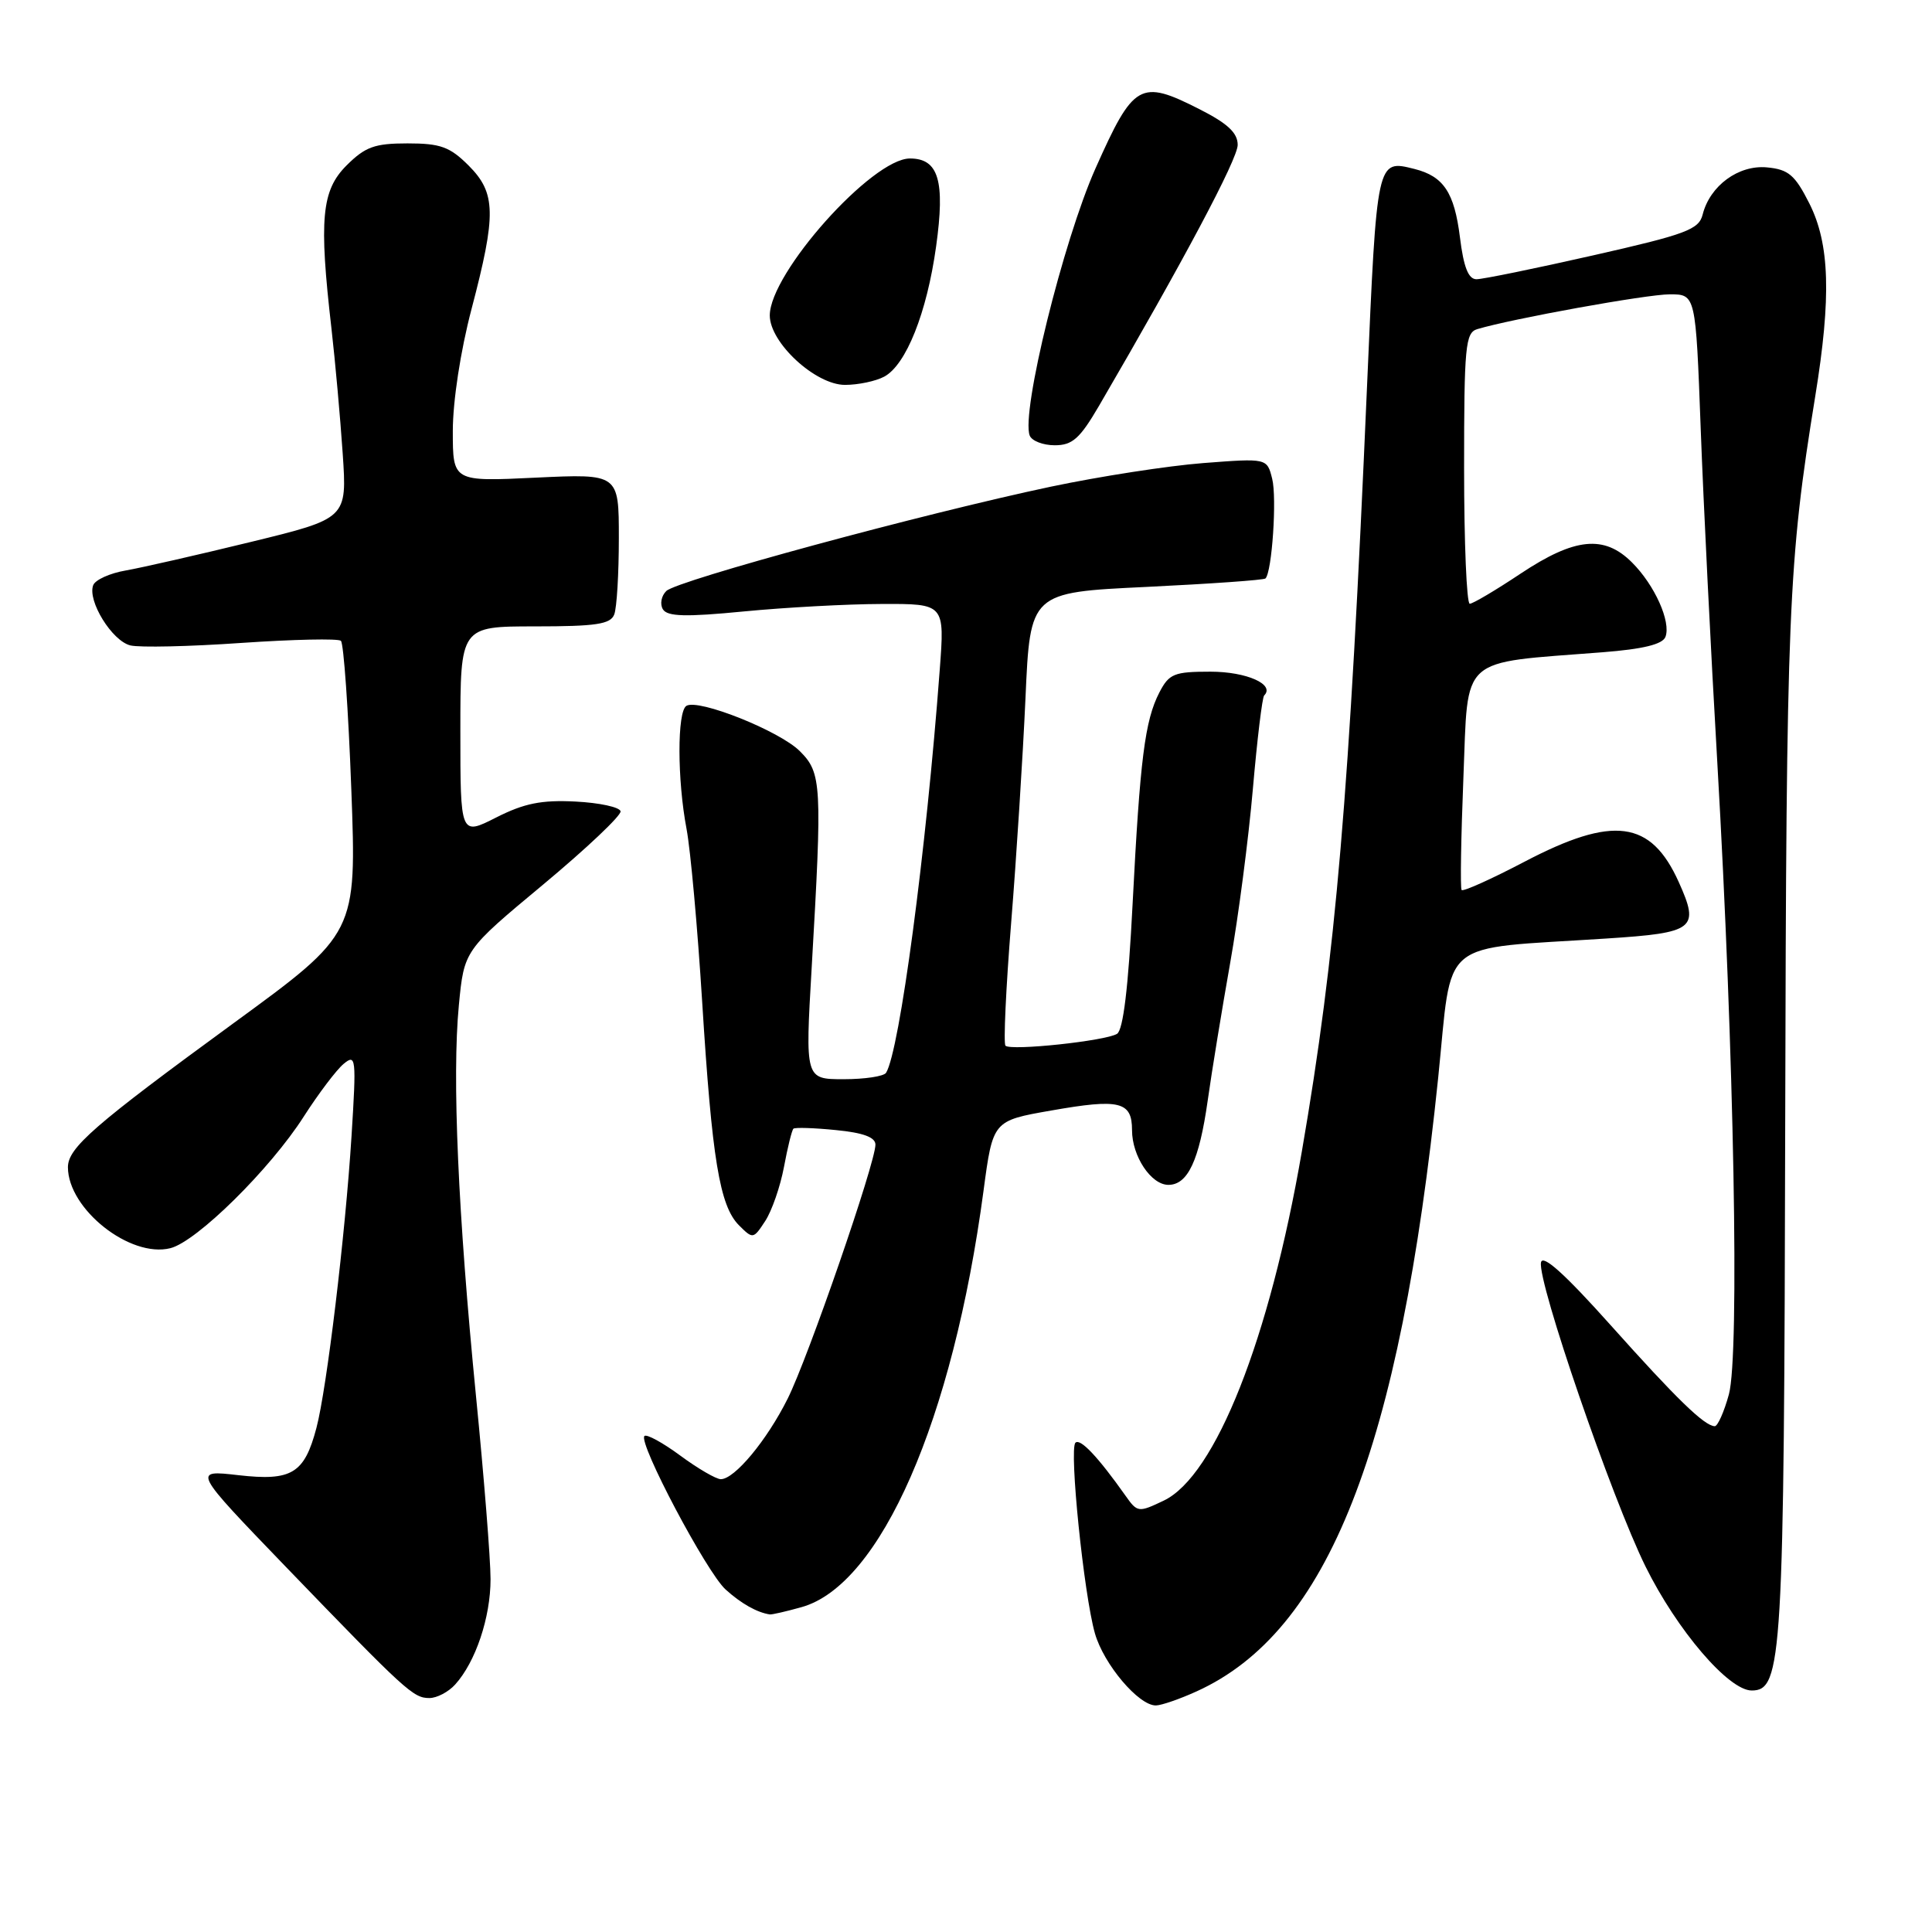 <?xml version="1.0" encoding="UTF-8" standalone="no"?>
<!DOCTYPE svg PUBLIC "-//W3C//DTD SVG 1.1//EN" "http://www.w3.org/Graphics/SVG/1.1/DTD/svg11.dtd" >
<svg xmlns="http://www.w3.org/2000/svg" xmlns:xlink="http://www.w3.org/1999/xlink" version="1.1" viewBox="0 0 256 256">
 <g >
 <path fill="currentColor"
d=" M 158.57 224.11 C 175.99 216.20 185.47 192.12 190.56 142.87 C 192.51 123.99 190.27 125.84 212.84 124.36 C 224.59 123.60 225.24 123.09 222.44 116.87 C 218.75 108.68 213.77 108.02 202.01 114.18 C 197.62 116.48 193.87 118.17 193.67 117.93 C 193.48 117.69 193.59 110.97 193.91 103.00 C 194.57 86.67 193.17 87.93 212.32 86.43 C 217.72 86.01 220.30 85.38 220.68 84.39 C 221.44 82.40 219.26 77.53 216.25 74.53 C 212.57 70.84 208.66 71.24 201.50 76.00 C 198.20 78.20 195.16 80.00 194.75 80.00 C 194.34 80.00 194.00 71.93 194.00 62.07 C 194.00 45.86 194.17 44.08 195.75 43.61 C 200.35 42.23 218.20 39.00 221.25 39.00 C 224.69 39.00 224.69 39.00 225.35 56.75 C 225.71 66.51 226.70 86.42 227.55 101.00 C 229.78 139.66 230.51 179.52 229.09 184.75 C 228.45 187.09 227.60 188.99 227.21 188.98 C 225.83 188.93 222.18 185.39 213.39 175.56 C 207.35 168.81 204.40 166.15 204.19 167.28 C 203.70 169.81 213.56 198.50 218.04 207.57 C 222.22 216.02 229.05 224.00 232.11 224.00 C 236.16 224.00 236.40 219.87 236.55 148.50 C 236.70 80.62 236.95 74.59 240.53 52.50 C 242.67 39.34 242.45 32.32 239.75 26.96 C 237.84 23.18 236.99 22.45 234.14 22.18 C 230.37 21.82 226.57 24.61 225.61 28.43 C 225.11 30.42 223.42 31.05 211.09 33.84 C 203.42 35.58 196.47 37.00 195.64 37.00 C 194.57 37.00 193.94 35.41 193.45 31.45 C 192.71 25.50 191.28 23.36 187.43 22.39 C 182.41 21.13 182.45 20.98 181.14 51.15 C 178.80 105.40 177.01 126.45 172.50 152.58 C 168.22 177.43 161.04 195.58 154.20 198.84 C 150.85 200.44 150.71 200.42 149.13 198.18 C 145.48 193.02 143.13 190.54 142.50 191.17 C 141.65 192.02 143.61 211.24 145.08 216.42 C 146.24 220.52 150.89 226.02 153.17 225.98 C 153.90 225.97 156.33 225.13 158.57 224.11 Z  M 60.31 223.21 C 63.02 220.22 65.00 214.32 65.00 209.25 C 65.00 206.60 64.13 195.68 63.07 184.97 C 60.69 160.82 59.89 142.73 60.80 133.21 C 61.50 125.92 61.50 125.92 71.97 117.21 C 77.72 112.42 82.34 108.05 82.23 107.50 C 82.11 106.95 79.43 106.37 76.26 106.21 C 71.76 105.98 69.46 106.44 65.75 108.32 C 61.00 110.73 61.00 110.73 61.00 96.86 C 61.00 83.00 61.00 83.00 70.89 83.00 C 78.99 83.00 80.90 82.71 81.39 81.42 C 81.73 80.55 82.00 76.00 82.00 71.30 C 82.00 62.77 82.00 62.77 71.00 63.29 C 60.00 63.82 60.00 63.82 60.00 57.11 C 60.00 53.17 61.02 46.49 62.48 40.95 C 65.79 28.36 65.73 25.57 62.08 21.92 C 59.60 19.45 58.36 19.00 54.00 19.00 C 49.64 19.00 48.40 19.45 45.92 21.92 C 42.60 25.24 42.25 29.04 43.92 43.53 C 44.42 47.91 45.09 55.37 45.41 60.10 C 45.99 68.70 45.99 68.70 33.24 71.81 C 26.23 73.52 18.78 75.22 16.67 75.59 C 14.56 75.95 12.62 76.83 12.35 77.54 C 11.56 79.60 14.84 84.92 17.27 85.52 C 18.50 85.82 25.12 85.67 32.00 85.19 C 38.88 84.72 44.80 84.59 45.17 84.91 C 45.54 85.24 46.16 94.09 46.55 104.58 C 47.26 123.67 47.26 123.67 30.94 135.58 C 12.43 149.10 9.00 152.09 9.00 154.67 C 9.02 160.22 17.25 166.73 22.58 165.39 C 26.07 164.51 35.80 154.92 40.25 147.95 C 42.20 144.91 44.58 141.76 45.53 140.97 C 47.17 139.61 47.23 140.16 46.58 150.52 C 45.76 163.58 43.30 184.01 41.93 189.20 C 40.33 195.26 38.66 196.27 31.60 195.47 C 25.50 194.77 25.50 194.77 37.90 207.64 C 53.82 224.14 54.76 225.00 56.90 225.00 C 57.88 225.00 59.42 224.20 60.31 223.21 Z  M 106.19 212.96 C 116.69 210.05 126.26 188.17 130.32 157.80 C 131.56 148.50 131.56 148.50 139.29 147.15 C 148.36 145.55 150.00 145.95 150.00 149.75 C 150.00 153.20 152.52 157.00 154.82 157.00 C 157.39 157.00 158.90 153.77 160.02 145.88 C 160.57 141.95 161.92 133.74 163.00 127.62 C 164.09 121.50 165.44 111.13 166.01 104.56 C 166.58 98.00 167.25 92.41 167.51 92.15 C 168.98 90.69 165.17 89.00 160.40 89.00 C 155.57 89.00 154.91 89.27 153.62 91.76 C 151.70 95.48 151.06 100.55 150.07 119.87 C 149.51 130.85 148.83 136.49 148.01 136.99 C 146.49 137.93 133.93 139.27 133.23 138.56 C 132.95 138.28 133.29 130.97 133.98 122.32 C 134.68 113.67 135.53 100.27 135.88 92.55 C 136.50 78.50 136.50 78.50 151.90 77.77 C 160.37 77.36 167.47 76.86 167.68 76.65 C 168.55 75.79 169.21 65.97 168.57 63.44 C 167.89 60.71 167.89 60.71 159.43 61.36 C 154.77 61.72 145.68 63.13 139.23 64.49 C 122.34 68.06 89.71 76.91 88.29 78.31 C 87.62 78.96 87.42 80.06 87.84 80.74 C 88.44 81.70 90.85 81.77 98.55 81.02 C 104.02 80.49 112.25 80.04 116.84 80.03 C 125.18 80.00 125.18 80.00 124.52 88.75 C 122.72 112.84 119.20 139.25 117.41 142.15 C 117.12 142.62 114.59 143.00 111.79 143.00 C 106.69 143.00 106.69 143.00 107.55 128.25 C 108.96 103.91 108.88 102.42 105.98 99.53 C 103.30 96.85 92.53 92.55 90.95 93.53 C 89.72 94.29 89.73 103.31 90.97 109.83 C 91.50 112.64 92.43 122.93 93.04 132.72 C 94.34 153.60 95.36 159.80 97.92 162.36 C 99.76 164.20 99.83 164.19 101.39 161.80 C 102.27 160.46 103.39 157.23 103.88 154.63 C 104.36 152.03 104.93 149.75 105.13 149.56 C 105.33 149.37 107.86 149.45 110.75 149.74 C 114.37 150.09 116.00 150.69 116.00 151.67 C 116.00 154.10 107.09 179.89 104.37 185.33 C 101.61 190.86 97.34 196.00 95.51 196.00 C 94.90 196.00 92.48 194.60 90.15 192.88 C 87.82 191.16 85.68 189.99 85.39 190.28 C 84.53 191.14 93.63 208.35 96.15 210.62 C 98.20 212.48 100.32 213.67 102.00 213.92 C 102.28 213.96 104.16 213.53 106.19 212.96 Z  M 145.64 53.75 C 156.84 34.54 164.00 21.07 164.00 19.20 C 164.00 17.60 162.67 16.36 158.92 14.46 C 151.08 10.48 150.21 10.98 145.16 22.31 C 140.88 31.91 135.27 54.67 136.44 57.71 C 136.71 58.42 138.21 59.00 139.76 59.00 C 142.10 59.00 143.09 58.12 145.64 53.75 Z  M 117.16 49.91 C 120.06 48.36 122.82 41.44 124.04 32.65 C 125.25 23.96 124.37 21.00 120.57 21.00 C 115.56 21.00 102.00 36.18 102.00 41.80 C 102.00 45.41 108.05 51.00 111.97 51.00 C 113.71 51.00 116.04 50.51 117.16 49.91 Z "/>
</g>
</svg>